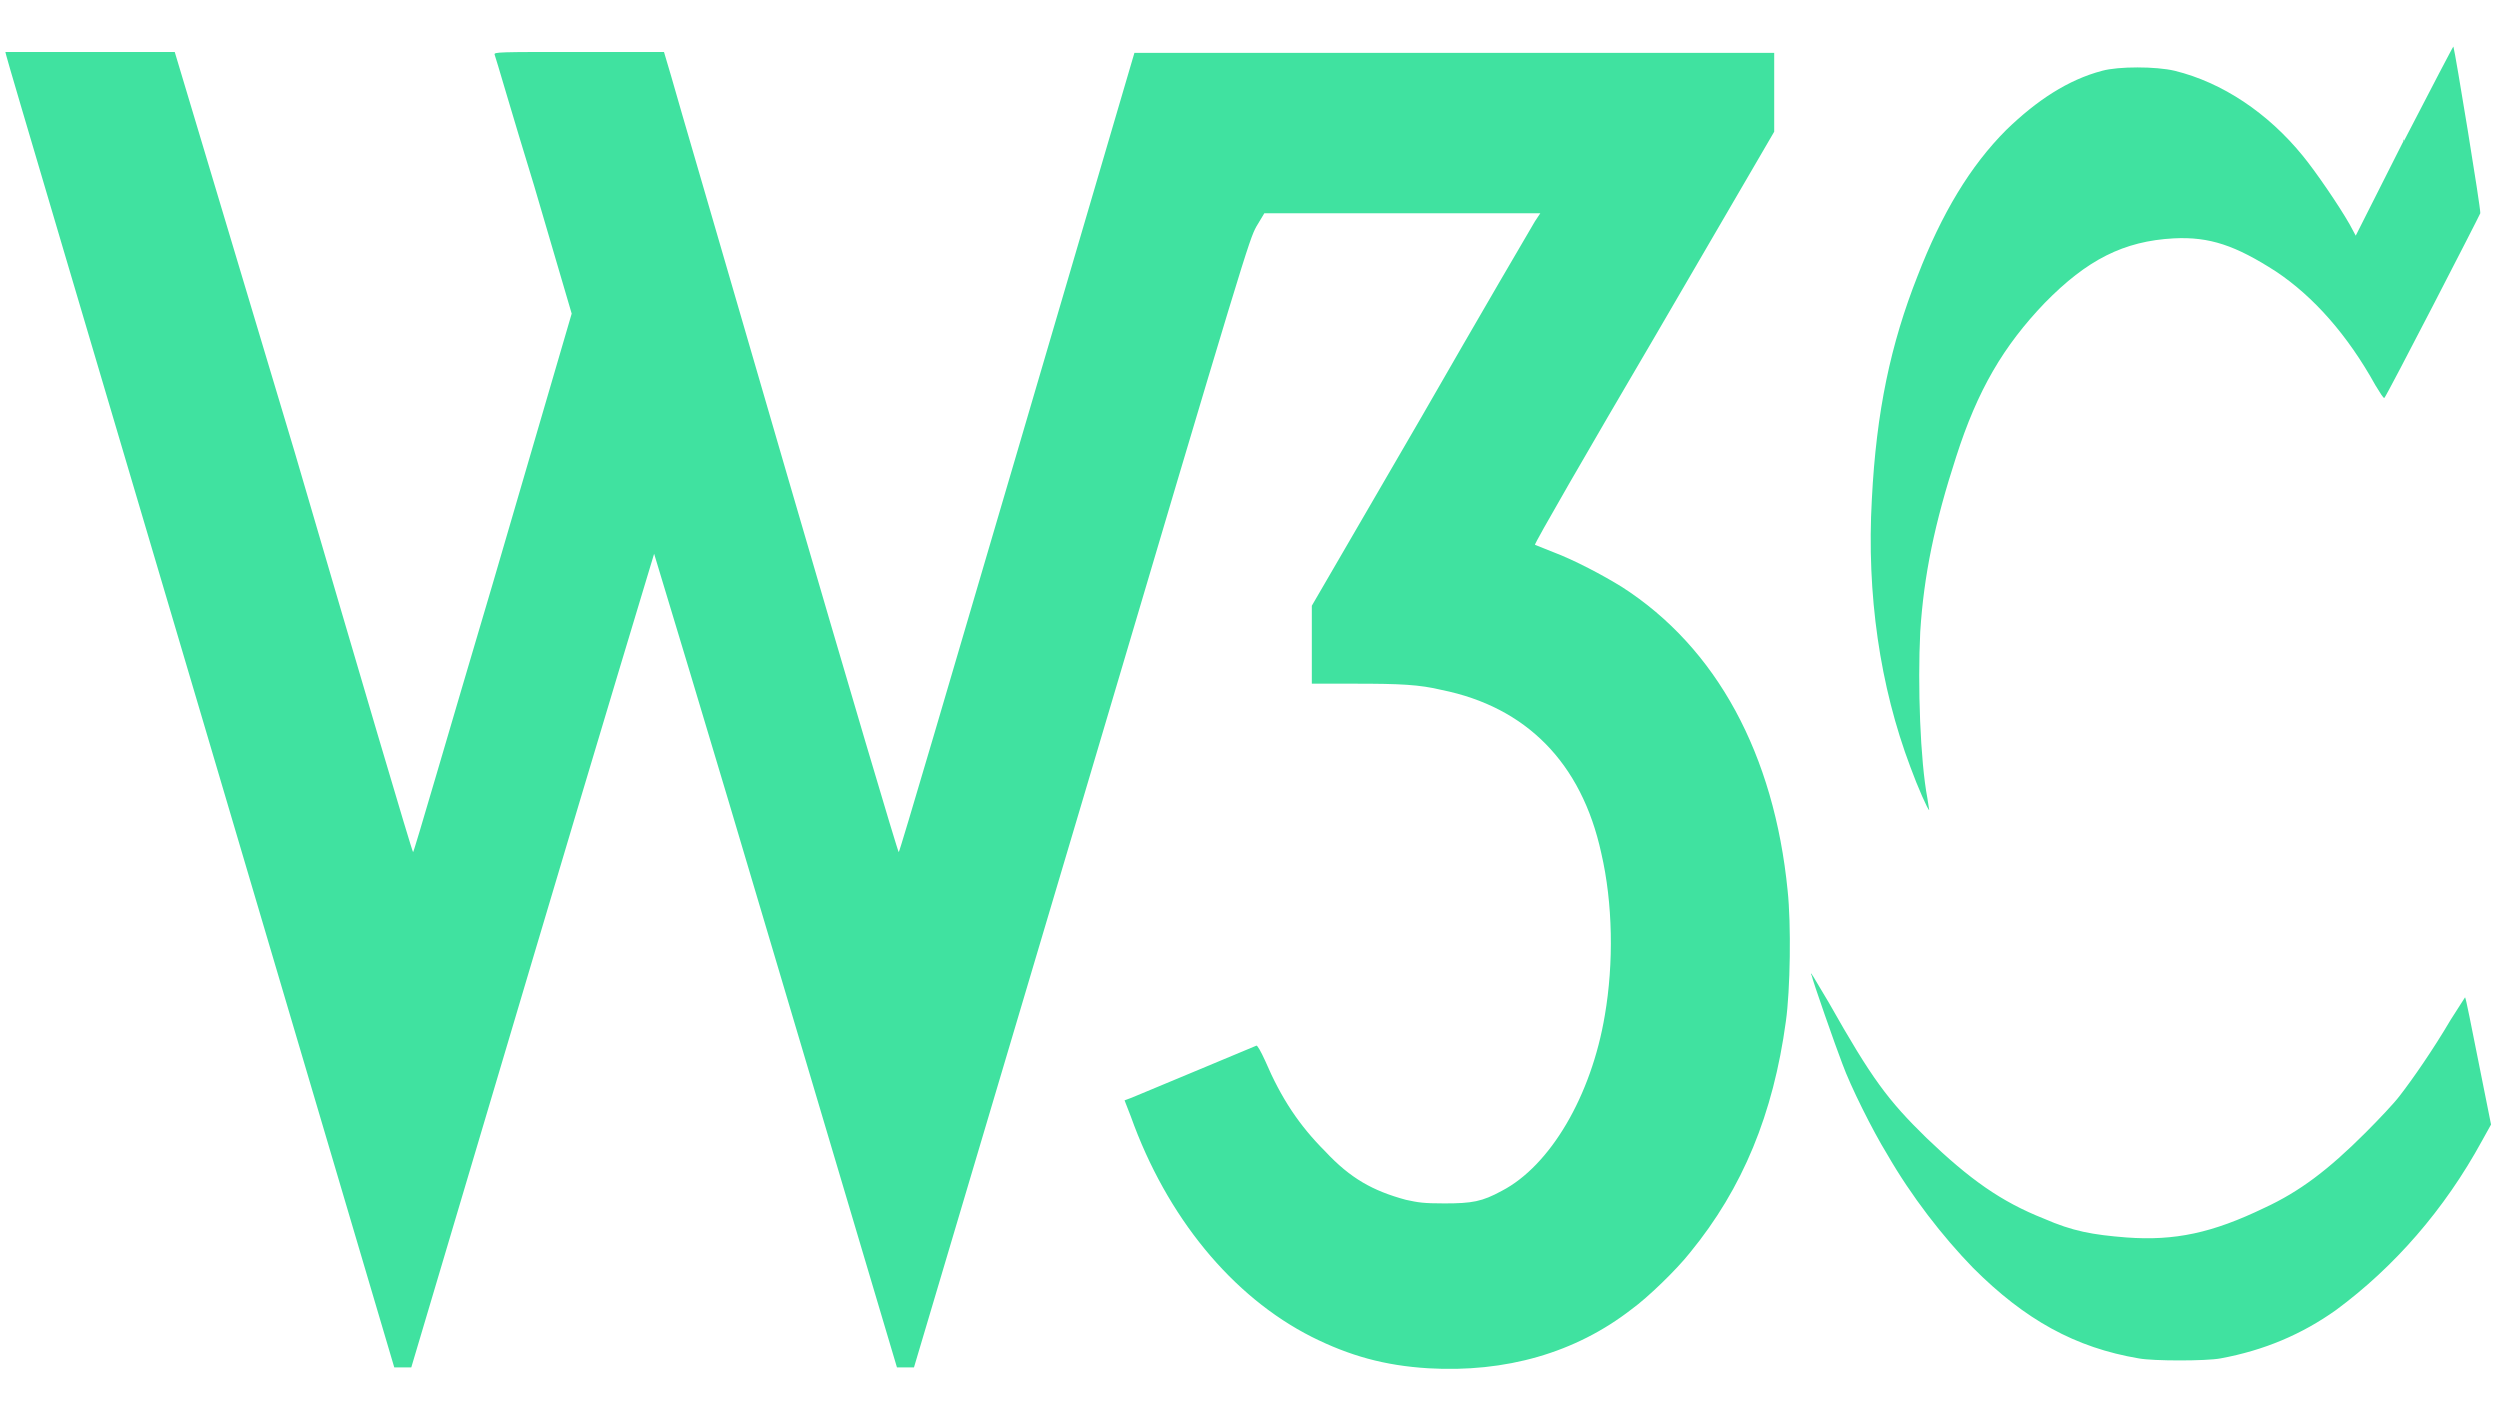 <svg viewBox="0 0 279 158" xmlns="http://www.w3.org/2000/svg"><path d="m268.3 15.6-5.4 10.7-.7-1.3c-1.2-2.1-3.8-5.9-5.2-7.6-3.9-4.8-9-8.2-14.3-9.5-2.1-.5-6.3-.5-8.1 0-3.8 1-7.3 3.3-10.7 6.6-4 4-7.2 9.3-9.9 16.3-3 7.6-4.6 15.1-5.1 24.9-.6 10.6.9 20.9 4.3 29.9.8 2.2 2 4.9 2.1 4.8 0 0-.1-.6-.2-1.3-.8-4.2-1.1-12.6-.8-18.6.4-6.3 1.6-12.1 4-19.5 2.4-7.5 5.3-12.4 9.9-17.2 4.7-4.8 8.8-6.9 14.4-7.2 4-.2 6.9.8 11.4 3.7 4.2 2.8 8 7.1 11.1 12.7.5.8.9 1.5 1 1.4.3-.3 10.6-20.3 10.7-20.6s-2.8-18-3-18.6c0-.1-2.5 4.7-5.5 10.5h-.1v-.1zm-267.6-9.4c0 .2 9.8 33.2 21.7 73.4l21.6 73h1.9l13.5-45.4c7.4-24.9 13.6-45.4 13.6-45.4s6.2 20.4 13.6 45.4l13.5 45.4h1.9l18.7-62.9c18.4-62.1 18.7-62.9 19.5-64.4l.9-1.5h30.8l-.6.9c-.3.5-6.1 10.4-12.7 21.9l-12.2 21v8.7h4.8c5.1 0 7.2.1 9.7.7 9.4 1.9 15.6 8.1 17.8 18.2 1.3 5.6 1.4 12.3.4 18.1-1.5 9-6.1 16.8-11.5 19.6-2.2 1.2-3.3 1.4-6.4 1.4-2.4 0-2.9-.1-4.3-.4-3.7-1-6.2-2.4-9-5.4-2.9-2.9-4.9-5.9-6.7-10.1-.5-1.1-.9-1.8-1-1.7-.2.1-12 5-13.9 5.8l-.8.3.7 1.8c4 11.2 11.3 20.1 20.2 24.6 4.2 2.1 8.1 3.2 13 3.5 8.6.5 16.4-1.7 22.7-6.6 1.8-1.3 5-4.4 6.5-6.3 5.9-7.2 9.3-15.5 10.7-25.8.5-3.5.6-10.9.2-14.6-1.5-15.2-7.9-27.1-18.5-33.9-2.1-1.3-5.3-3-7.7-3.9-1-.4-2-.8-2-.8-.1-.1 5.9-10.5 13.3-23.1l13.4-23v-8.8h-71.4l-13.1 44.6c-7.2 24.5-13.1 44.6-13.2 44.6s-5.7-18.9-12.4-41.9c-6.7-23.1-12.6-43.2-13-44.7l-.8-2.7h-9.5c-9 0-9.5 0-9.4.3.1.2 2 6.8 4.4 14.6l4.2 14.3-8.8 30.1c-4.9 16.5-8.8 30-8.9 30s-6-20-13.2-44.6l-13.4-44.7h-18.9zm201.5 102.7c0 .3 2.7 8 3.4 9.8.9 2.5 3.4 7.5 5 10.1 2.7 4.7 6.2 9.2 9.6 12.7 5.8 5.8 11.4 8.9 18.5 10.1 1.6.3 7.5.3 9.1 0 4.9-.9 9.1-2.7 12.9-5.4 6.5-4.8 12.1-11.2 16.3-18.9l1-1.8-1.4-7c-.8-4-1.4-7.1-1.5-7.2 0 0-.7 1.1-1.6 2.5-2 3.4-4.3 6.7-5.7 8.5-.6.8-2.3 2.6-3.8 4.1-4.2 4.2-7.4 6.6-11.3 8.4-5.8 2.8-10 3.7-15.4 3.3-3.8-.3-6-.7-9.2-2.1-4.8-1.9-8.3-4.4-13.1-9-4.3-4.2-6.1-6.6-10.9-15.1-1.9-3.2-2-3.4-2-3.2z" fill="#40e2a0"/></svg>